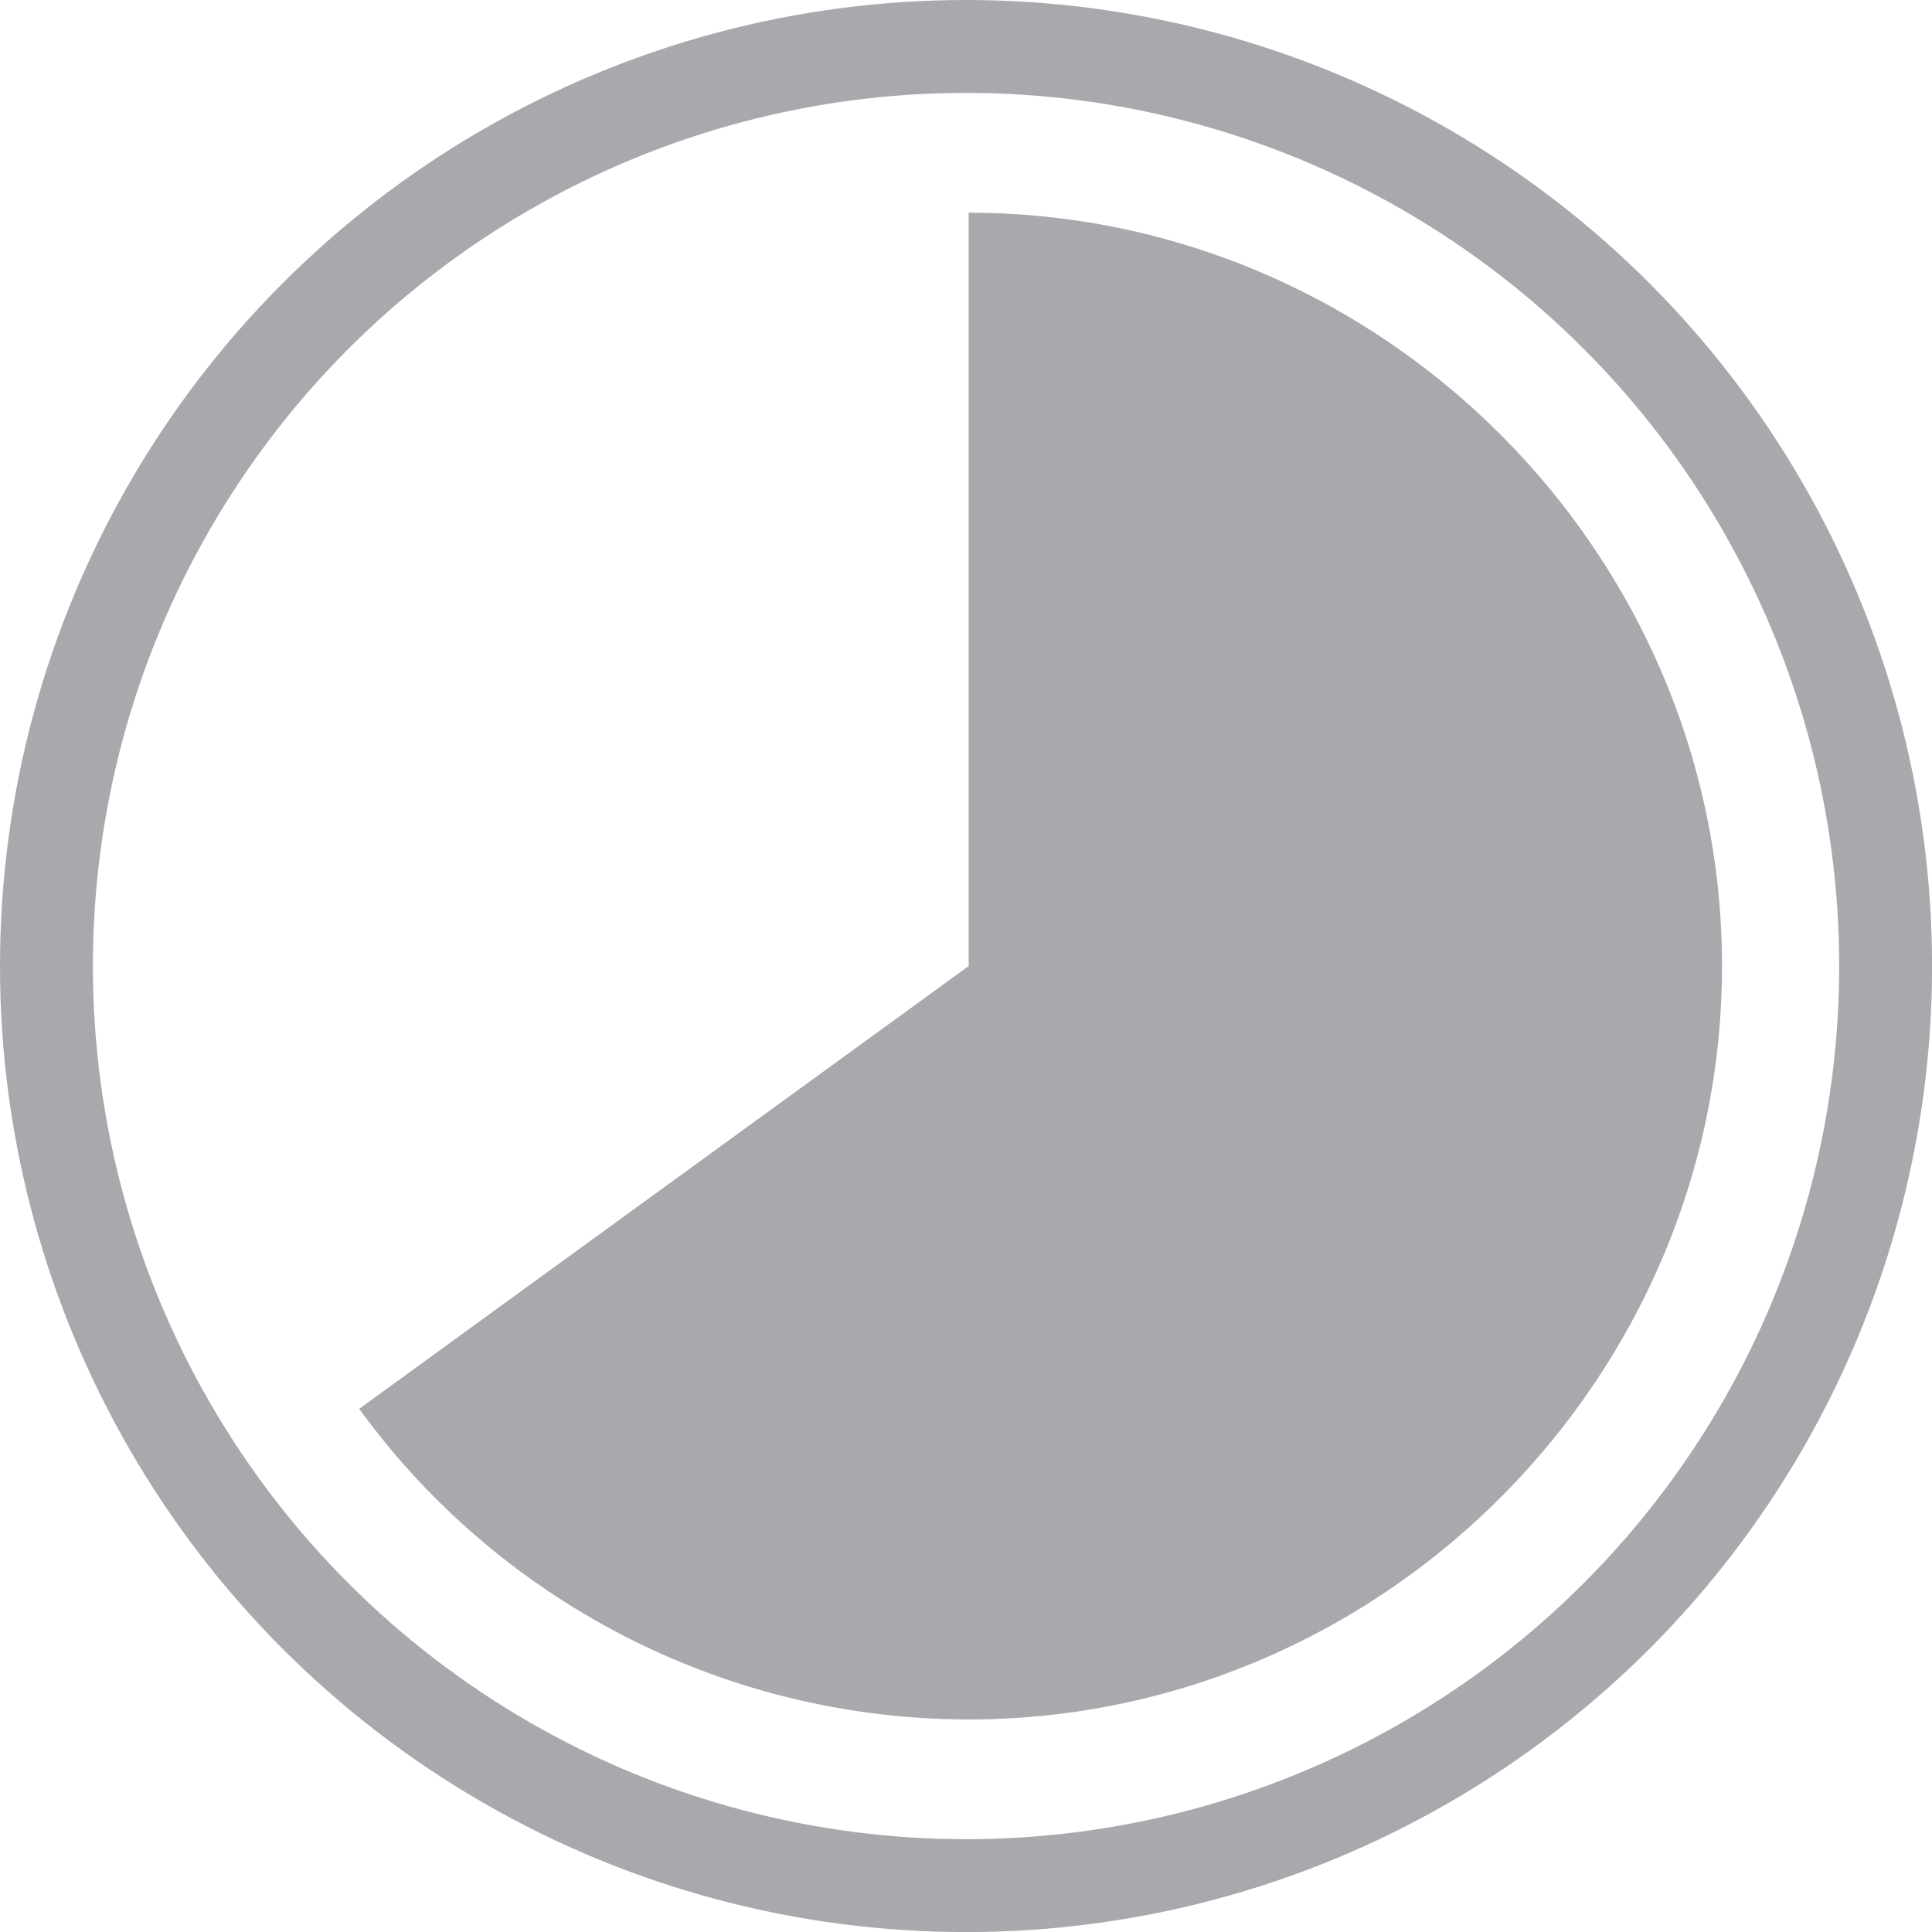 <svg id="Layer_1" data-name="Layer 1" xmlns="http://www.w3.org/2000/svg" viewBox="0 0 270.39 270.39"><defs><style>.cls-1{fill:none;stroke:#a7a9ac;stroke-miterlimit:10;stroke-width:13px;}.cls-2{fill:#a7a9ac;}</style></defs><circle class="cls-1" cx="135.2" cy="135.2" r="128.7"/><path class="cls-2" d="M242.73,276.13V170.7c57.84,0,105.43,47.59,105.43,105.43S300.57,381.57,242.73,381.57a105.49,105.49,0,0,1-85.3-43.47Z" transform="translate(-107.16 -140.93)"/></svg>